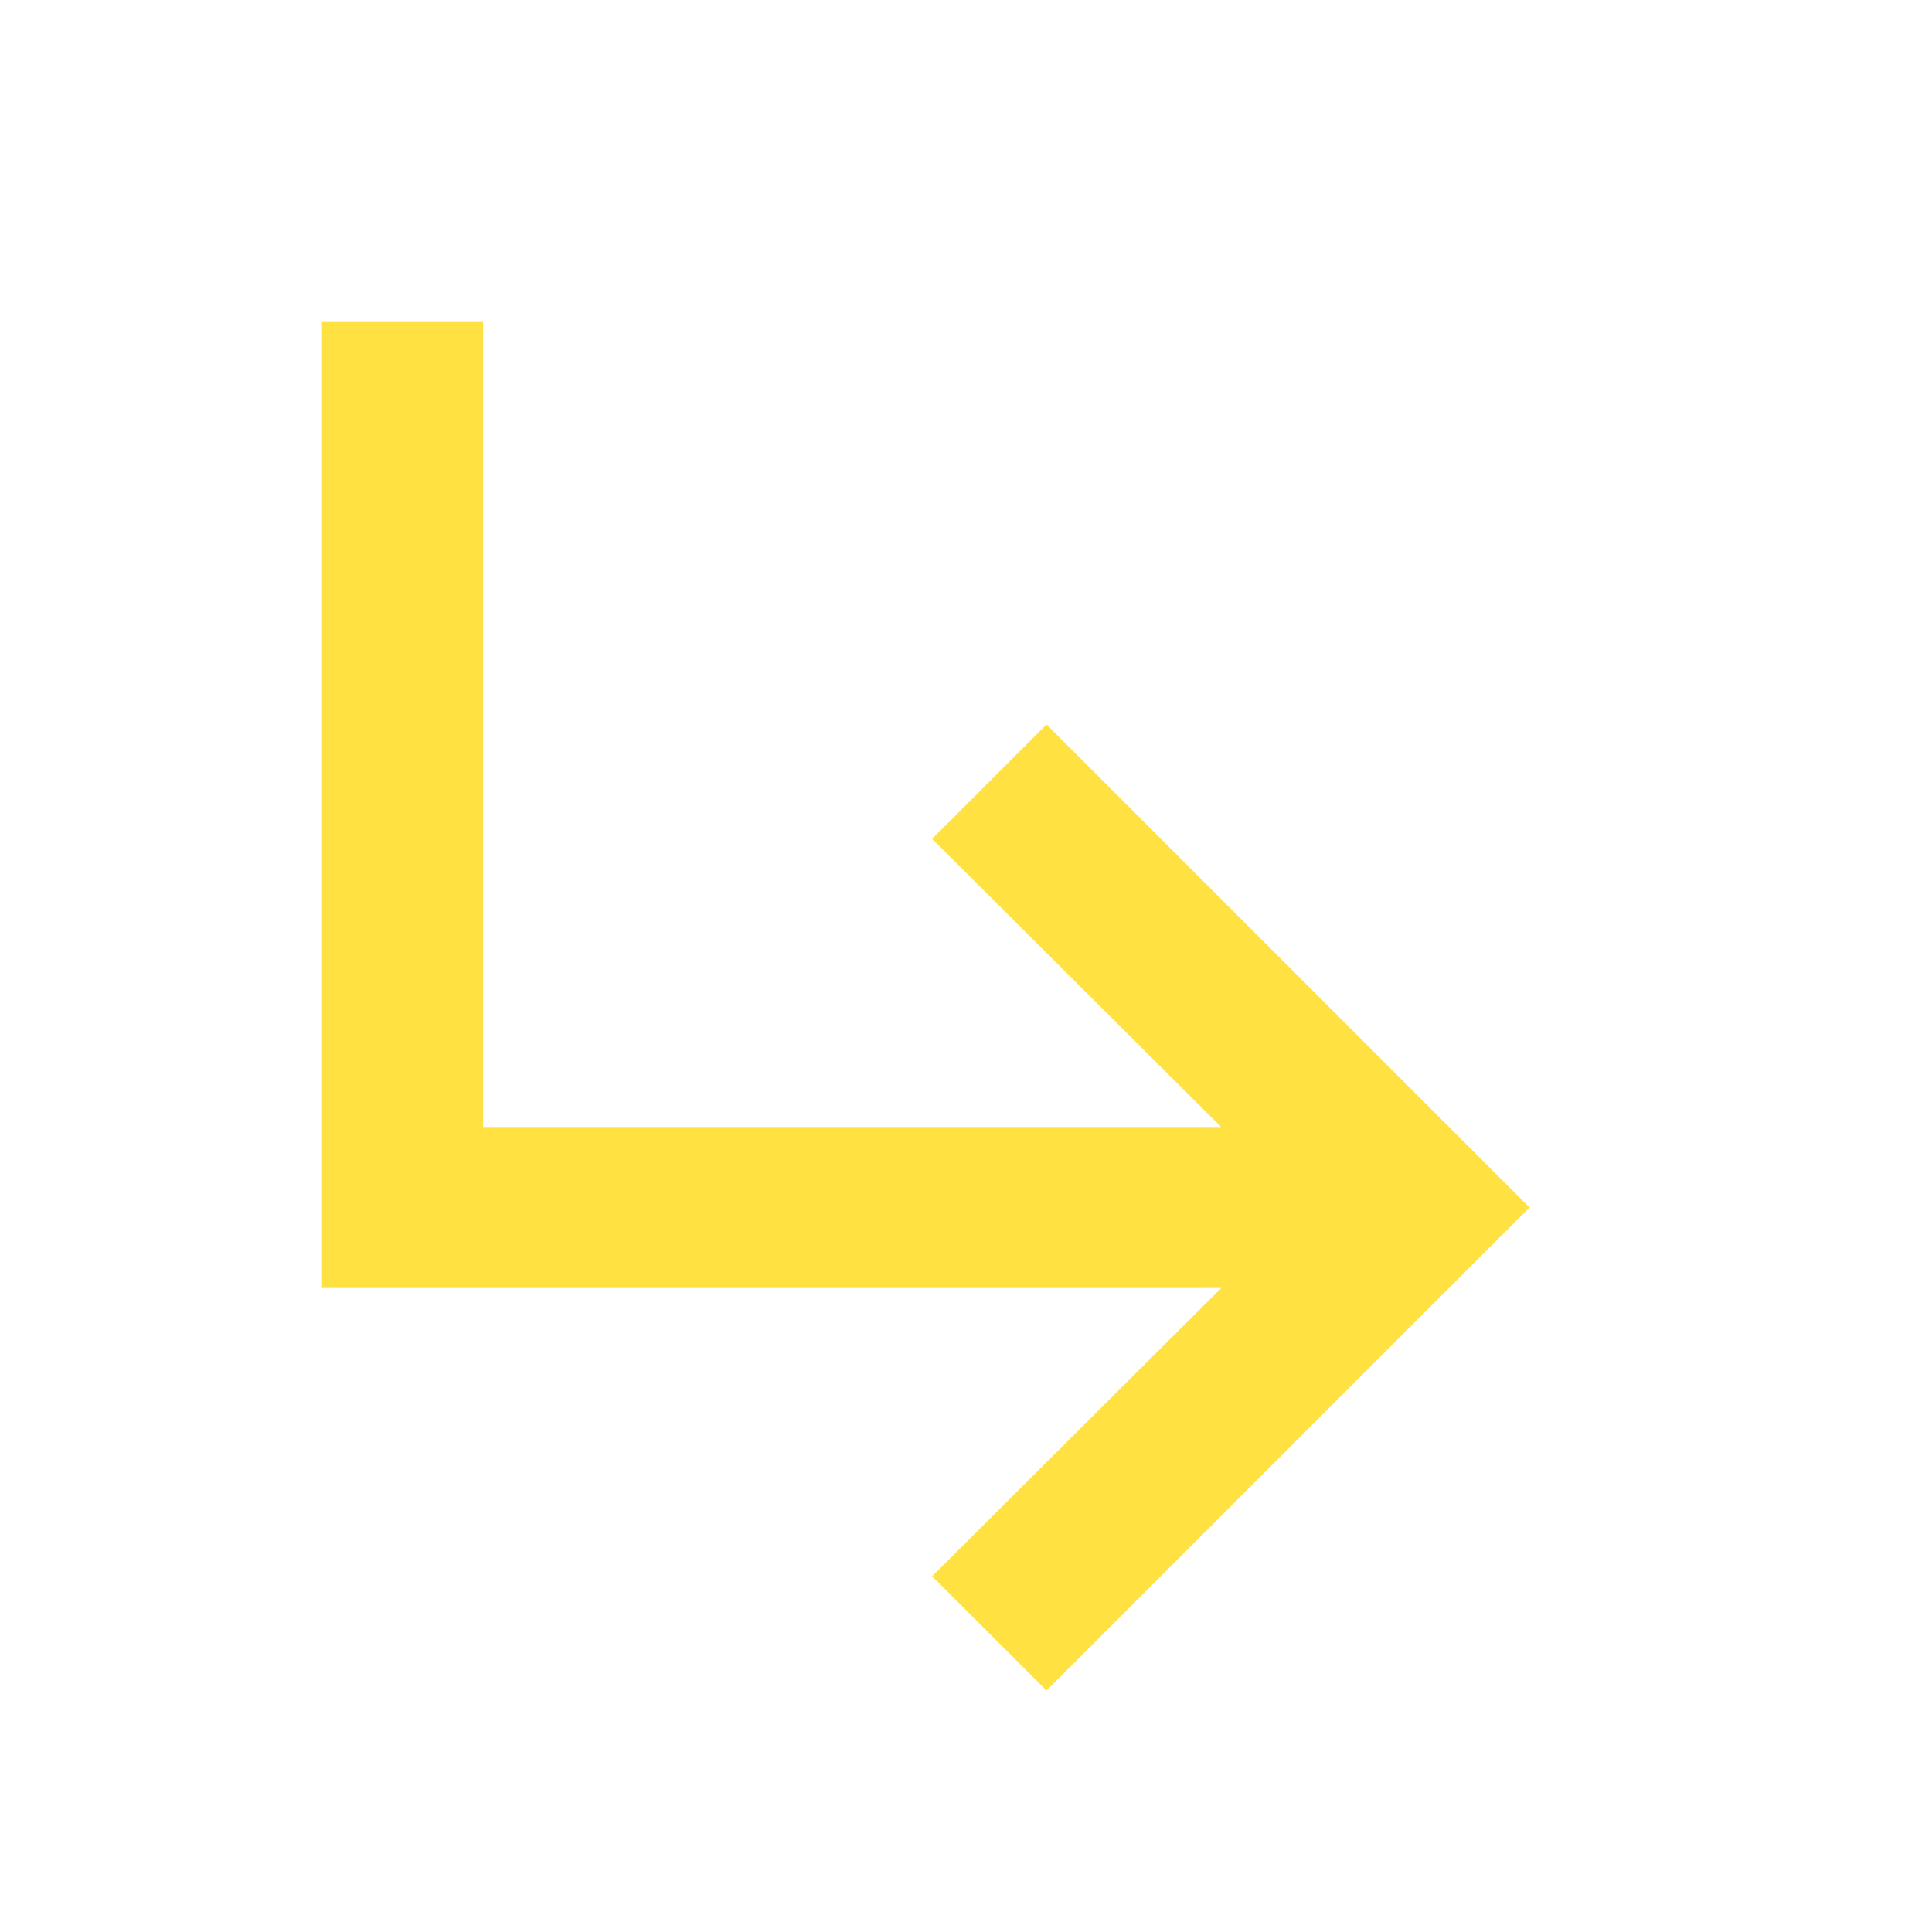 <svg xmlns="http://www.w3.org/2000/svg" width="15" height="15" fill="none" viewBox="0 0 15 15"><g clip-path="url(#a)"><path fill="#FFE142" d="m11.875 9.375-3.75 3.75-.888-.887L9.482 10H2.5V2.5h1.25v6.25h5.731L7.237 6.513l.888-.888 3.75 3.75Z"/></g><defs><clipPath id="a"><path fill="#fff" d="M0 0h15v15H0z"/></clipPath></defs></svg>